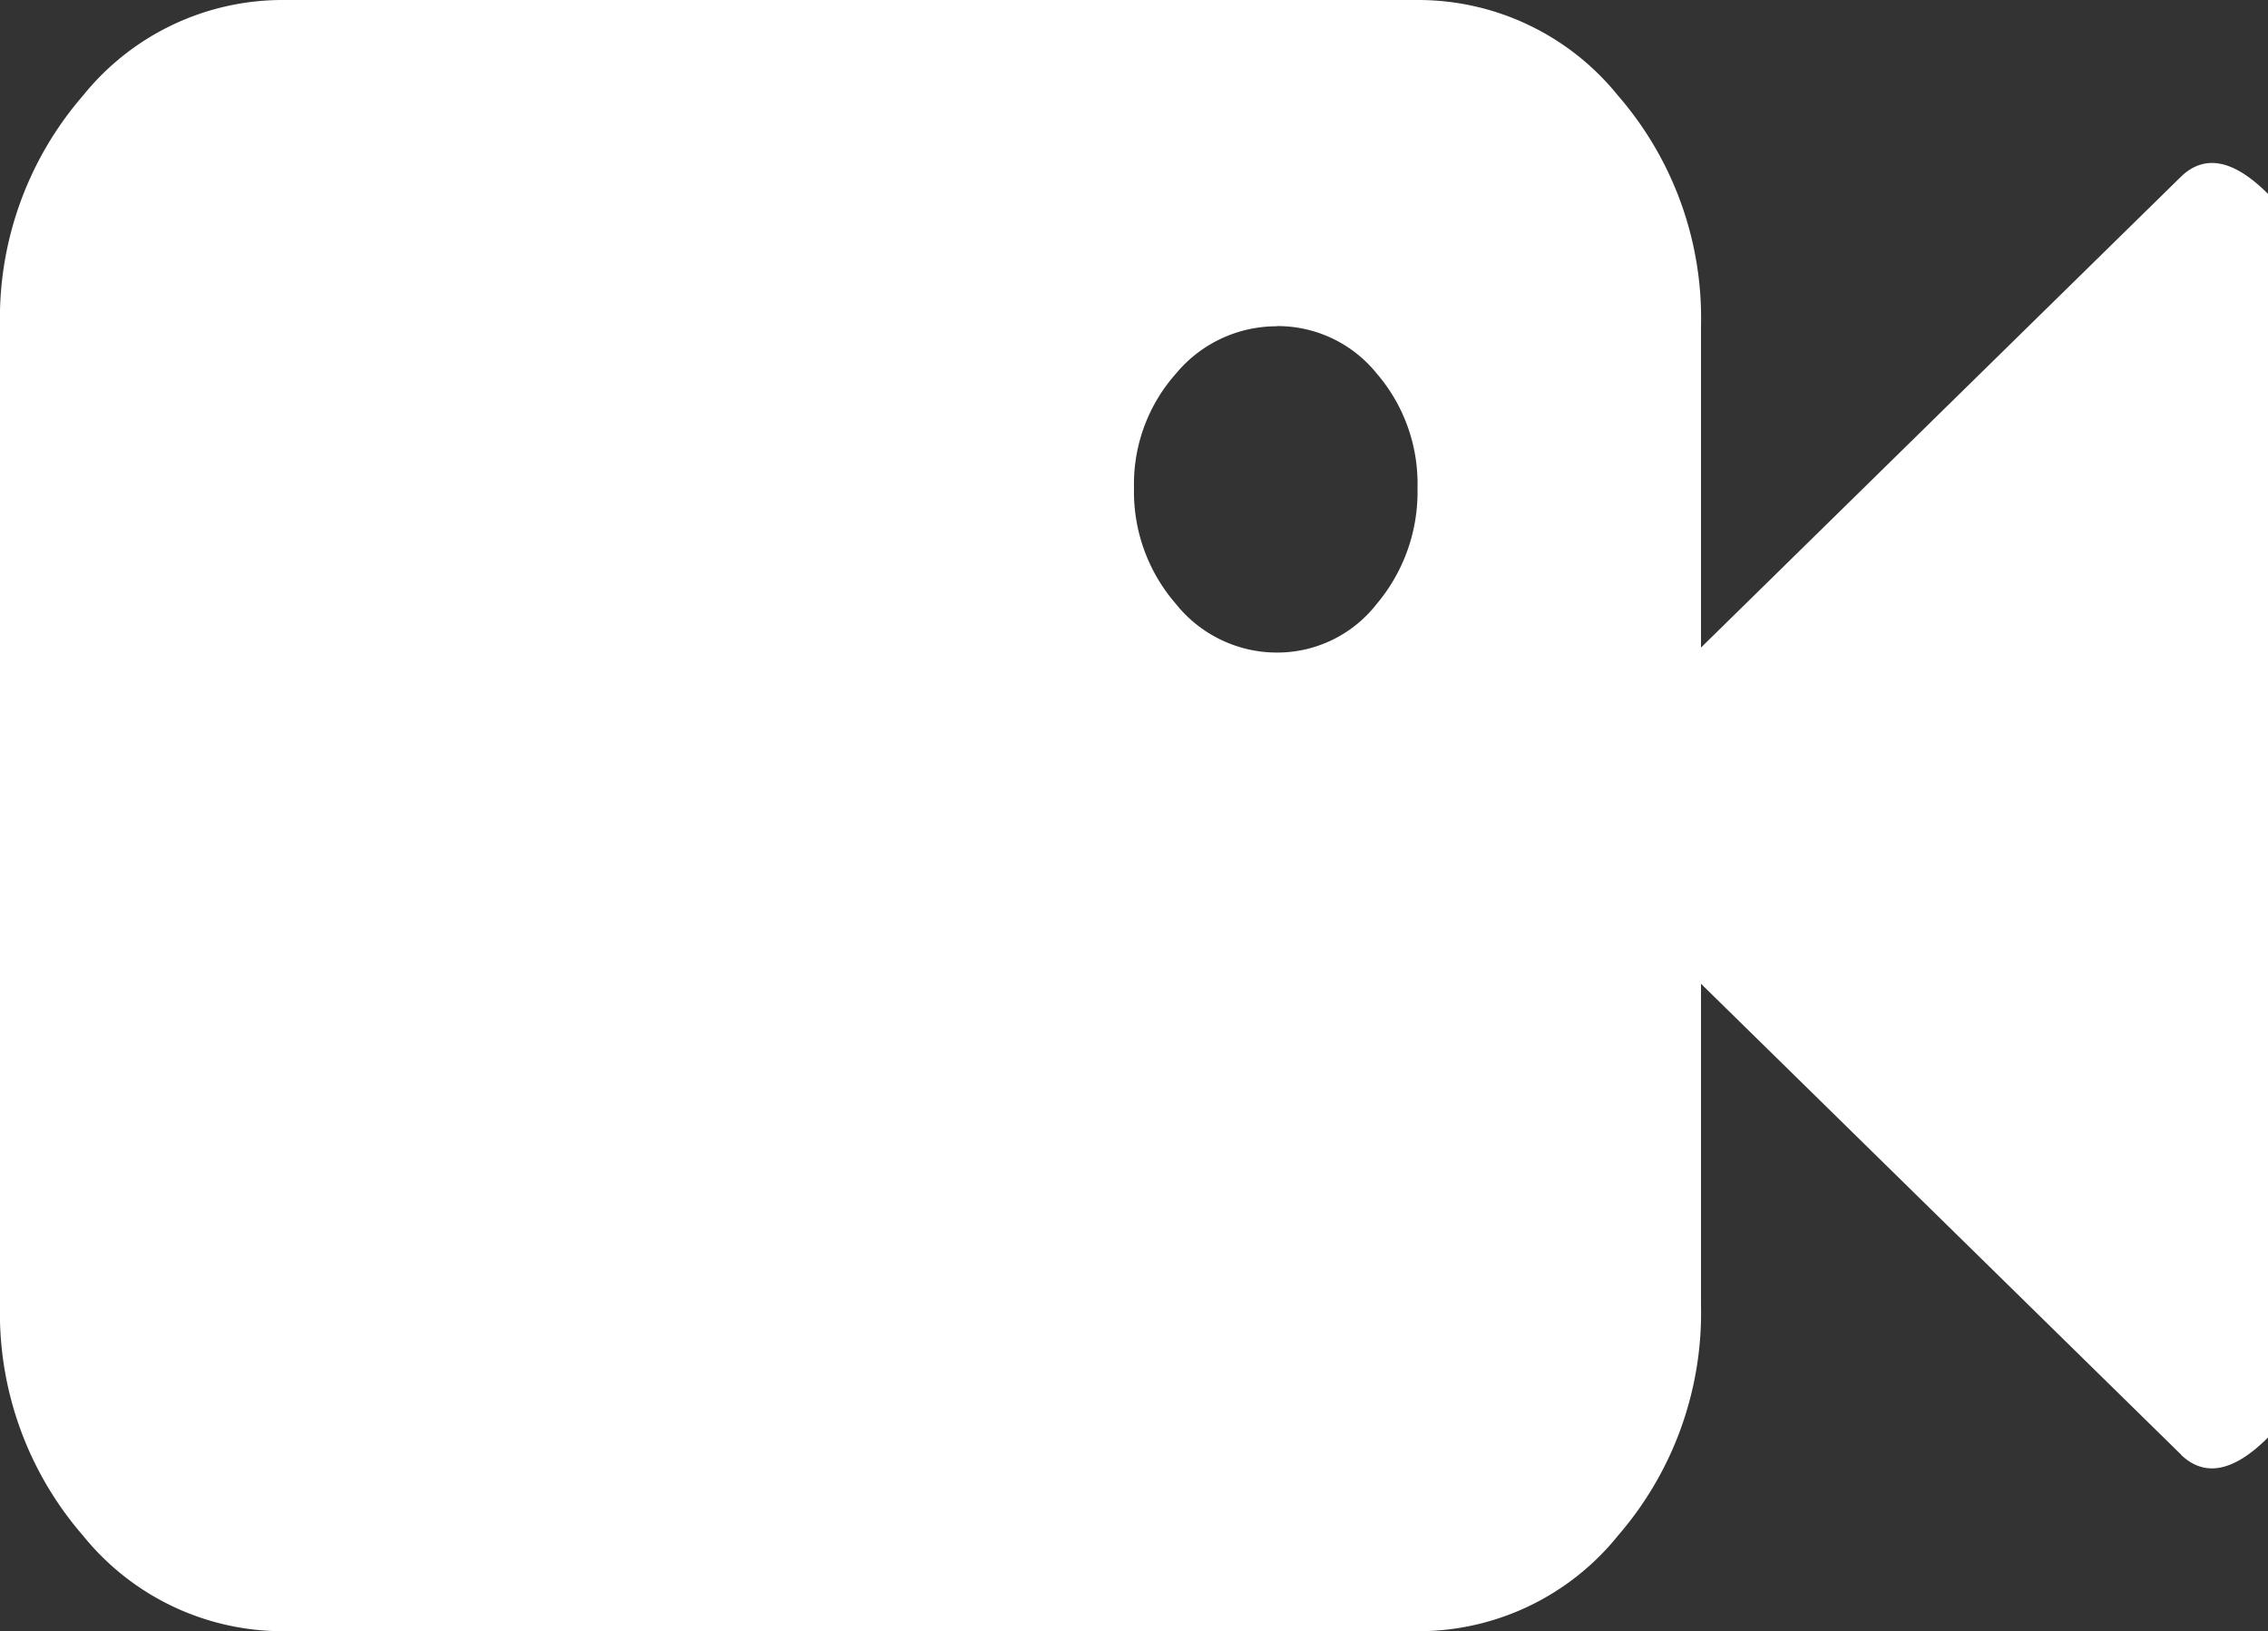 <svg id="Group_1629" data-name="Group 1629" xmlns="http://www.w3.org/2000/svg" width="24" height="17.263" viewBox="0 0 24 17.263">
  <rect x="0" y="0" width="24" height="17.263" fill="#333333" stroke="none"/>
  <path id="videocamerathree" d="M23.086,15.4,18,10.411v3.4a3.6,3.6,0,0,1-.879,2.441A2.711,2.711,0,0,1,15,17.263H3A2.716,2.716,0,0,1,.879,16.252,3.591,3.591,0,0,1,0,13.81V3.453A3.6,3.6,0,0,1,.879,1.011,2.711,2.711,0,0,1,3,0H15a2.716,2.716,0,0,1,2.121,1.011A3.591,3.591,0,0,1,18,3.453v3.4l5.086-4.99q.375-.351.914.189V15.213q-.539.539-.914.189ZM13.512,3.453a1.382,1.382,0,0,0-1.067.5A1.758,1.758,0,0,0,12,5.165a1.809,1.809,0,0,0,.445,1.228,1.368,1.368,0,0,0,1.067.513,1.333,1.333,0,0,0,1.055-.513A1.839,1.839,0,0,0,15,5.165a1.786,1.786,0,0,0-.433-1.214,1.347,1.347,0,0,0-1.055-.5Z" transform="translate(0 0)" fill="#fff"/>
</svg>
